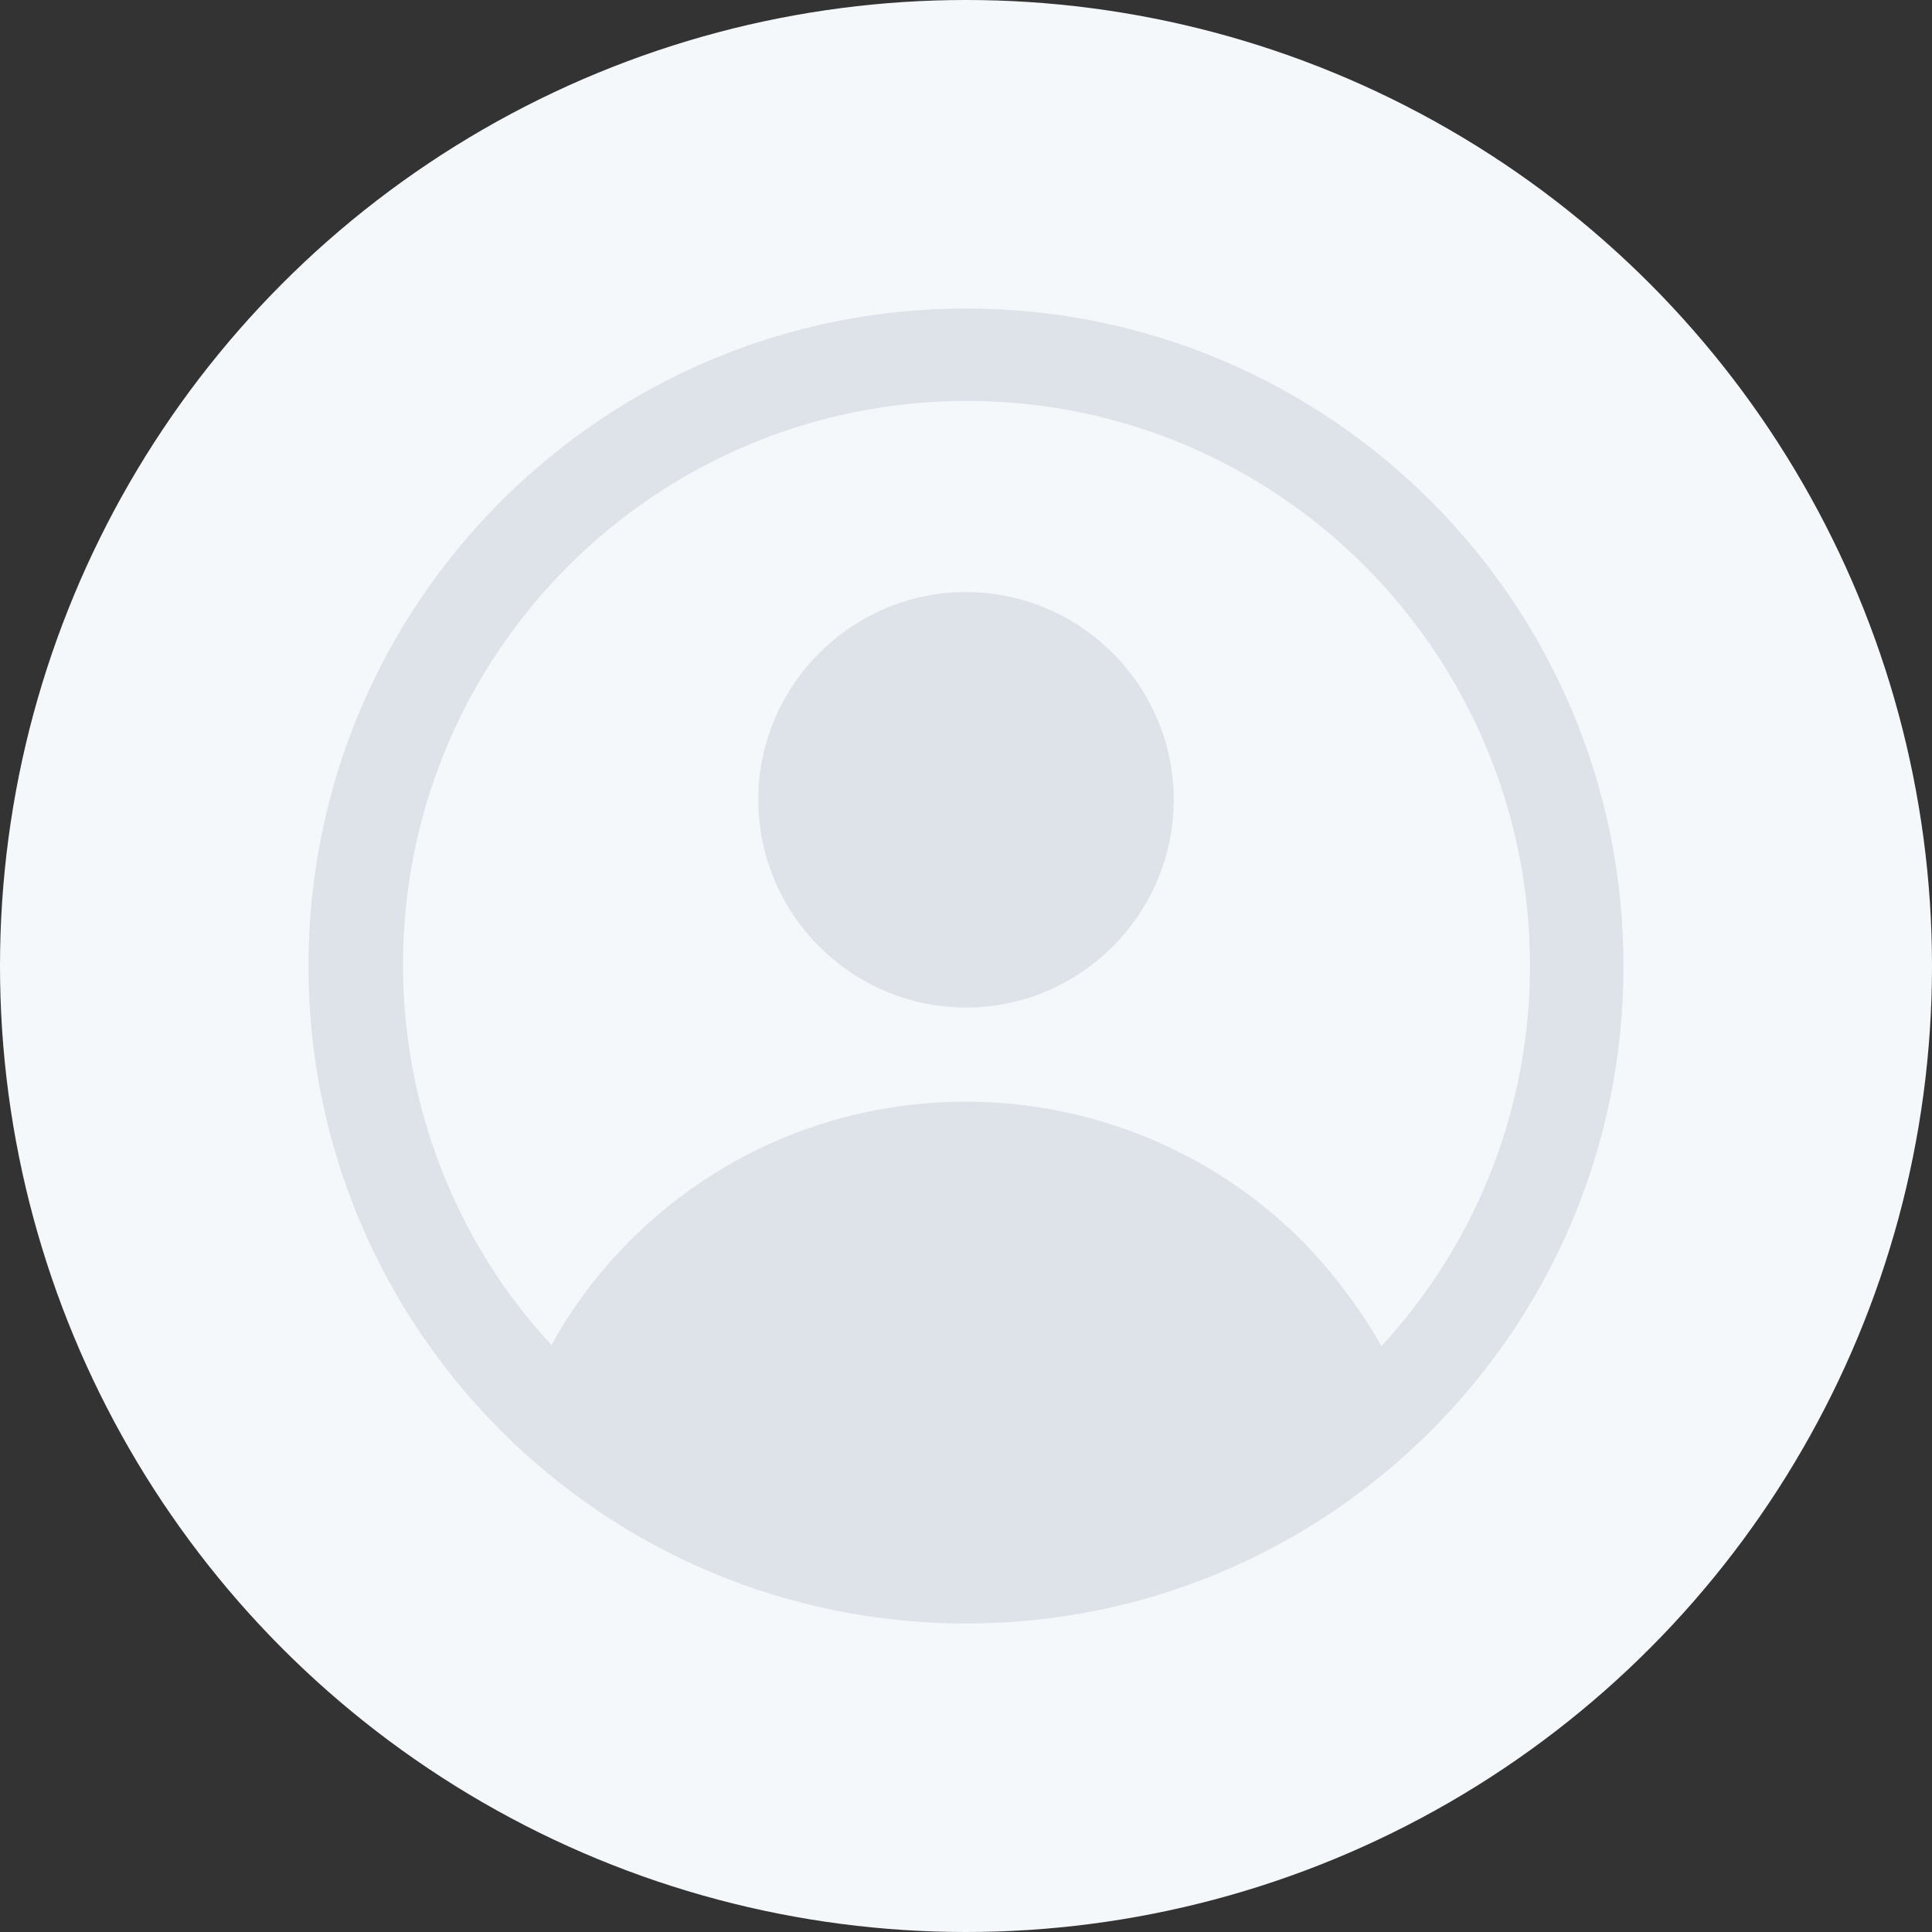 <?xml version="1.0" encoding="utf-8"?>
<!-- Generator: Adobe Illustrator 19.0.0, SVG Export Plug-In . SVG Version: 6.00 Build 0)  -->
<svg version="1.1" id="Layer_1" xmlns="http://www.w3.org/2000/svg" xmlns:xlink="http://www.w3.org/1999/xlink" x="0px" y="0px"
	 viewBox="-30.5 -81.5 186 186" style="enable-background:new -30.5 -81.5 186 186;" xml:space="preserve">
<rect x="-30.5" y="-81.5" width="186" height="186" fill="#333333" stroke="none"/>
<style type="text/css">
	.st0{fill:#F5F8FA;}
	.st1{fill:#DDE3E9;}
</style>
<circle class="st0" cx="62.5" cy="11.5" r="93"/>
<g>
	<g transform="matrix(1 0 0 1 -25 -25 )">
		<path class="st1" d="M150.8,36.5c0-35-28.4-63.3-63.3-63.3S24.2,1.5,24.2,36.5s28.4,63.3,63.3,63.3S150.8,71.5,150.8,36.5z
			 M141.8,36.5c0,13.6-5.1,26.6-14.3,36.6c-2.1-3.7-4.7-7.1-7.6-10.1C102,45.1,73,45.1,55.2,62.9l0,0c-3,3-5.6,6.4-7.6,10.1
			c-9.2-9.9-14.3-23-14.3-36.6c0-30,24.3-54.3,54.3-54.3S141.8,6.5,141.8,36.5z"/>
	</g>
	<g transform="matrix(1 0 0 1 -58 -48 )">
		<path class="st1" d="M100.5,43.5c0-11,9-20,20-20s20,9,20,20s-9,20-20,20S100.5,54.5,100.5,43.5z"/>
	</g>
</g>
</svg>
